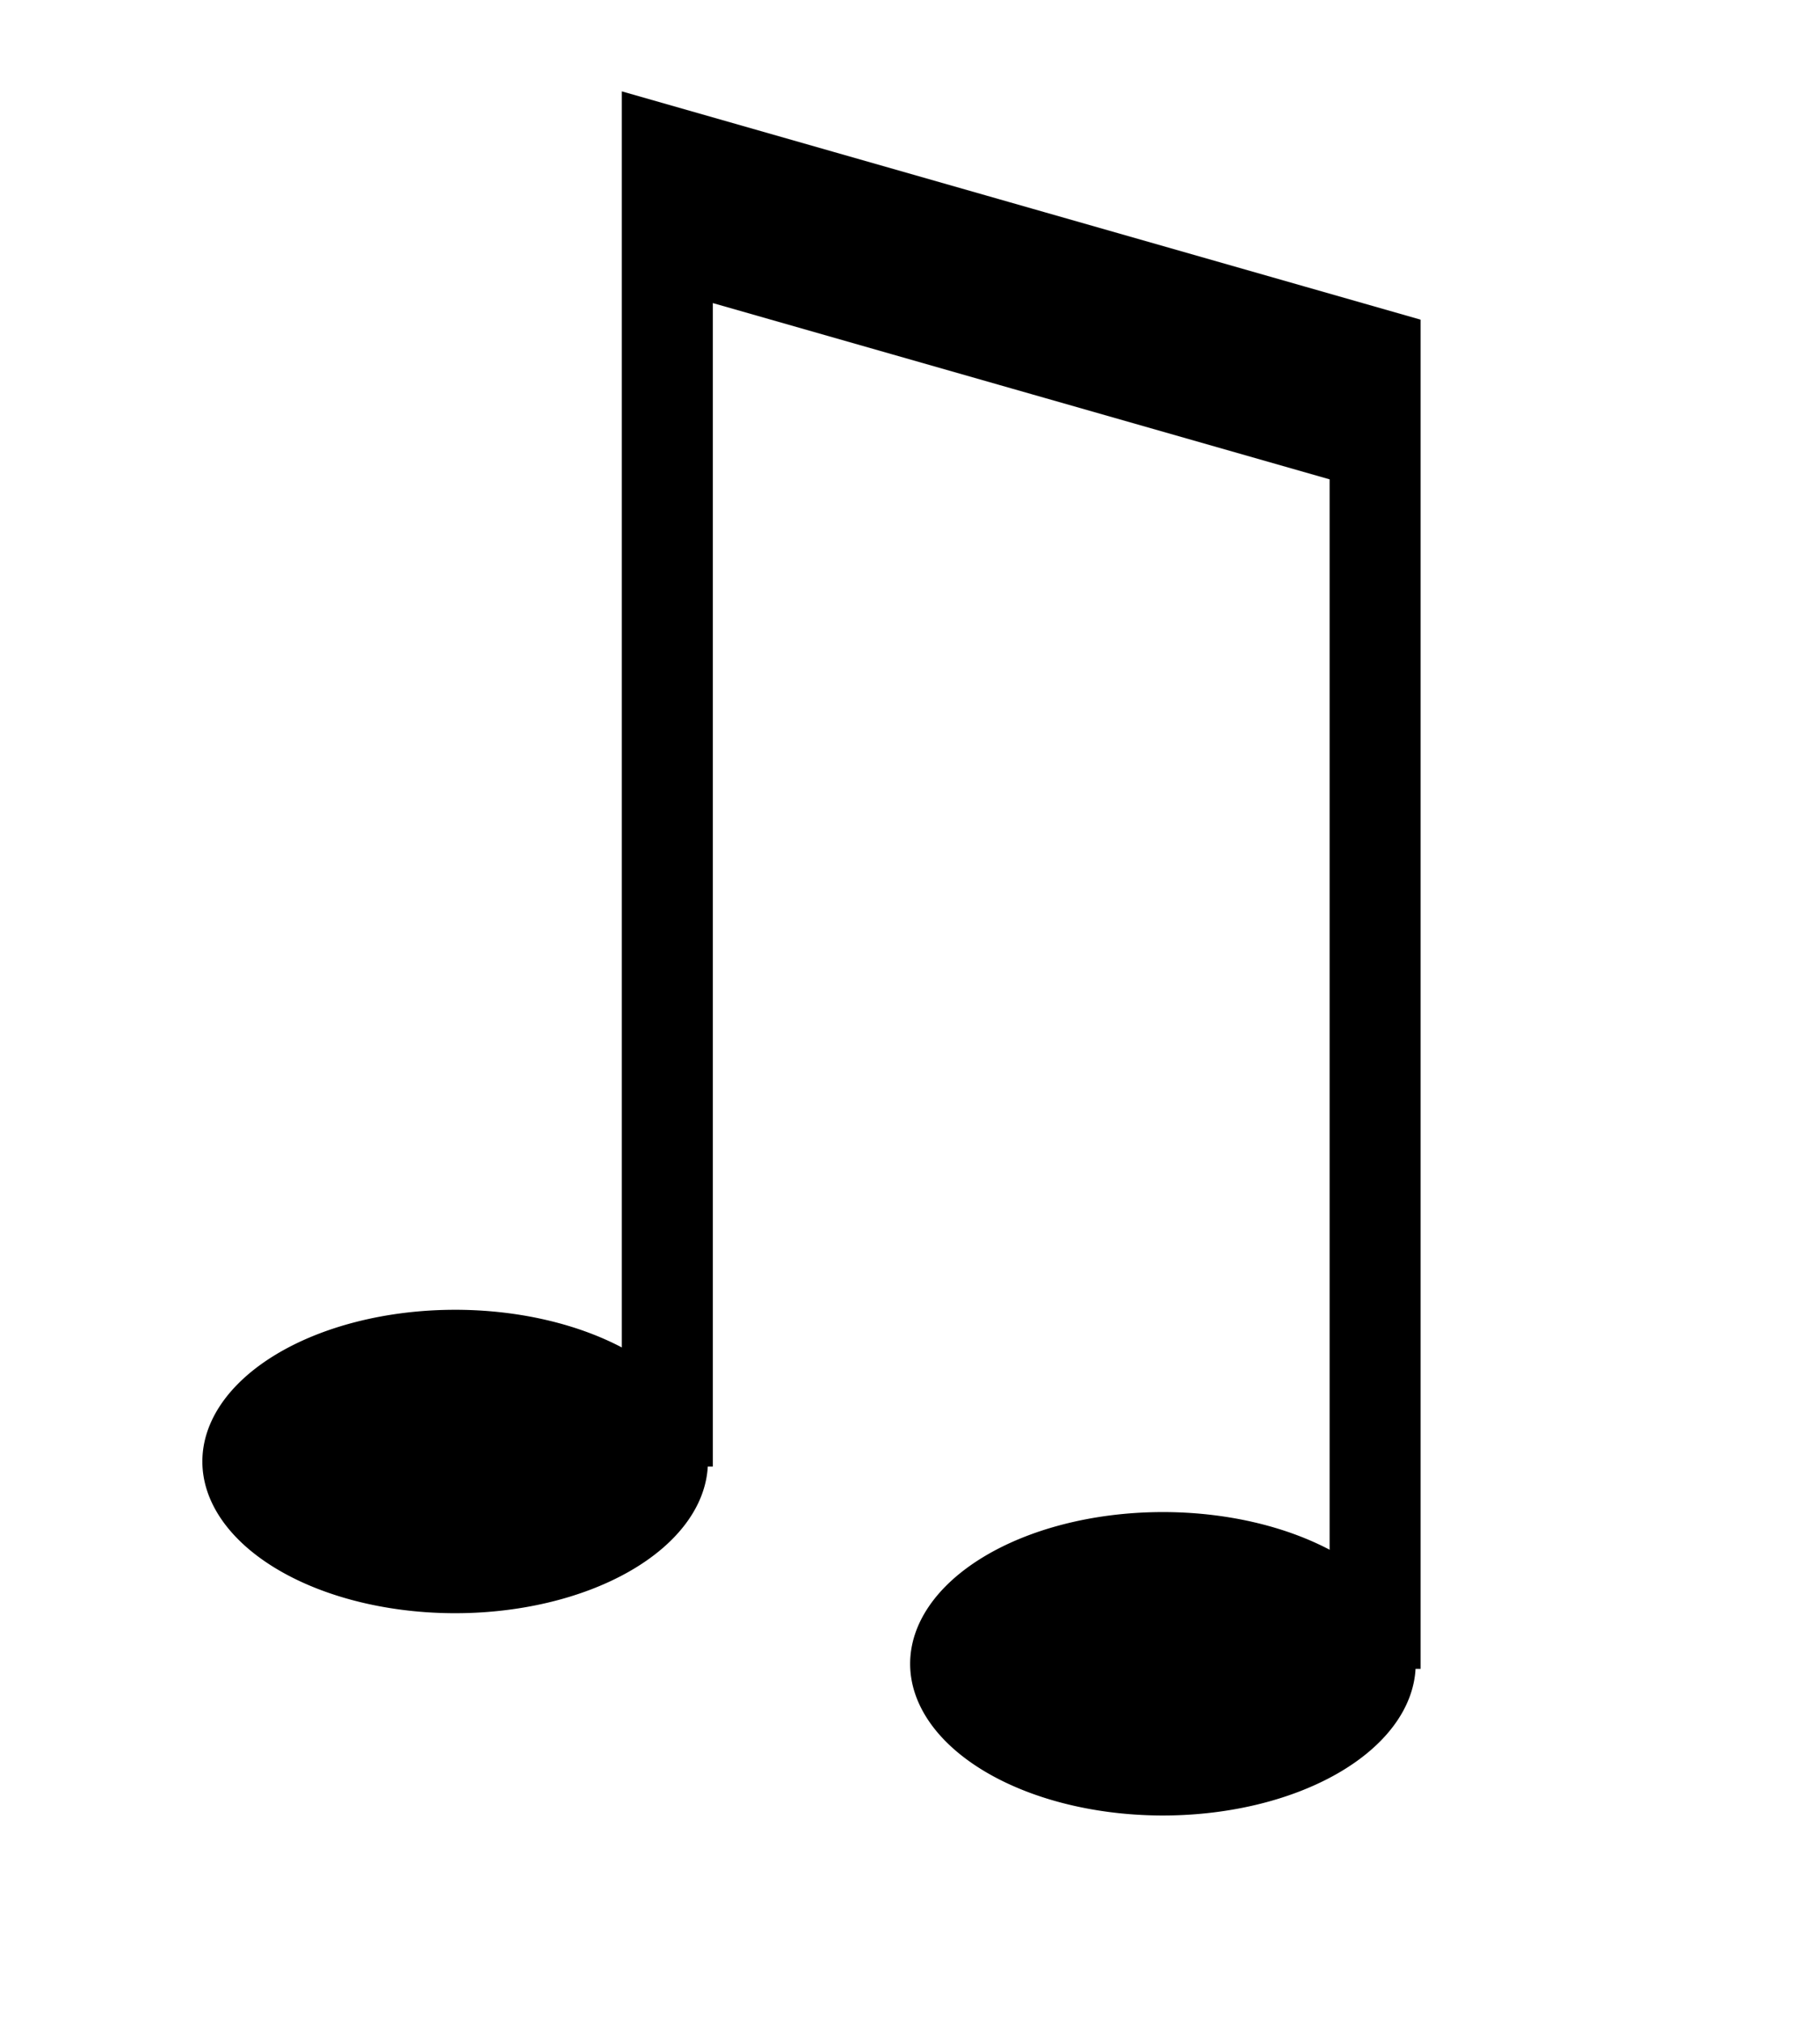 <?xml version="1.0" encoding="UTF-8"?>
<svg xmlns="http://www.w3.org/2000/svg" width="180" height="200">
<path fill="none" stroke-width="9" stroke="#000" d="M66,145V15l70,20V165M66,24l70,20"/>
<path fill="#000" d="M70,144a25,15 0 1,0 0,1M140,164a25,15 0 1,0 0,1"/>
</svg>
